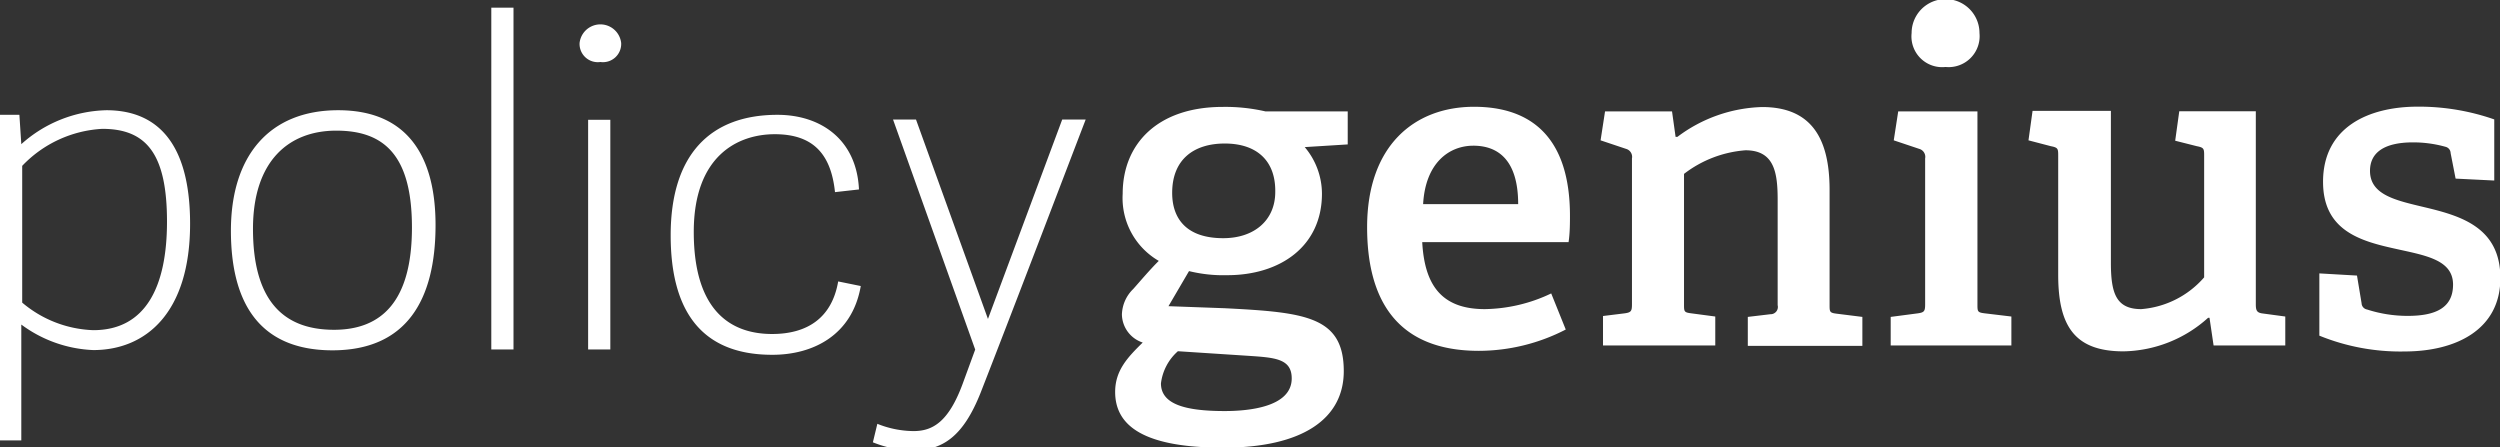 <svg xmlns="http://www.w3.org/2000/svg" viewBox="0 0 195.96 35.06"><rect x="0" y="0" width="195.96" height="35.06" fill="#333333" stroke="none"/><defs><style>.pg-logo{fill:#fff; stroke-width: 0;}</style></defs><path class="pg-logo" d="M0 9h1.52l.15 2.3a10.32 10.32 0 0 1 6.67-2.66c3.76 0 6.56 2.3 6.56 8.9 0 7-3.48 9.9-7.59 9.9a10.14 10.14 0 0 1-5.64-2v9.08H0V9zm1.74 14.72a9.1 9.1 0 0 0 5.57 2.16c4.15 0 5.78-3.47 5.78-8.51 0-5.29-1.6-7.27-5.07-7.27A9.36 9.36 0 0 0 1.74 13v10.72zM18.1 18.08c0-5.85 3-9.44 8.41-9.44s7.63 3.58 7.63 9c0 5.92-2.31 9.82-8.09 9.82-6-.01-7.95-4.09-7.95-9.38zm14.19-.25c0-5.68-2.2-7.59-5.93-7.59s-6.53 2.38-6.53 7.7 2.13 7.91 6.35 7.91c3.73 0 6.11-2.23 6.11-8.02zM40.25 27.39h-1.74V.6h1.74v26.79zM47.06 4.86a1.43 1.43 0 0 1-1.63-1.49 1.64 1.64 0 0 1 3.26 0 1.43 1.43 0 0 1-1.63 1.49zm.78 22.53H46.1v-18h1.74v18zM52.57 18.45c0-6.35 3.12-9.45 8.37-9.45 3.41 0 6.21 1.95 6.39 5.85l-1.88.21c-.32-3.09-1.81-4.54-4.72-4.54s-6.35 1.7-6.35 7.66c0 6.42 3.12 8 6.14 8 2.77 0 4.69-1.27 5.18-4.12l1.77.36c-.67 3.87-3.76 5.39-6.92 5.39-5.93.01-7.98-3.9-7.98-9.36zM70 9.37h1.8L77.44 25l5.82-15.63h1.84c-2.52 6.57-5.68 14.87-8.23 21.4-1.38 3.48-3 4.54-5.36 4.54a8.7 8.7 0 0 1-3.09-.64l.35-1.45a7.75 7.75 0 0 0 2.84.57c1.49 0 2.73-.71 3.83-3.66l1-2.73zM102.27 11.53a5.68 5.68 0 0 1 1.35 3.65c0 4.12-3.26 6.39-7.42 6.39a11.28 11.28 0 0 1-3-.32L91.59 24l4.41.16c6.31.32 9.33.64 9.33 4.93 0 3.76-3.27 6-9.44 6s-8.48-1.67-8.48-4.37c0-1.7 1-2.73 2.16-3.87a2.36 2.36 0 0 1-1.63-2.2 2.9 2.9 0 0 1 .89-2c.57-.64 1.31-1.52 2-2.2A5.69 5.69 0 0 1 88 15.19c0-3.94 2.77-6.81 7.84-6.81a14 14 0 0 1 3.34.35h6.46v2.59zm-9.94 16A4 4 0 0 0 91 30.05c0 1.63 1.88 2.17 5 2.17 1.81 0 5.25-.29 5.25-2.56 0-1.56-1.35-1.63-3.41-1.77zM96 11.25c-2.38 0-4.12 1.21-4.12 3.87 0 2 1.1 3.55 4 3.55 2.45 0 4.08-1.42 4.08-3.62.04-2.45-1.45-3.8-3.96-3.8zM122.73 25.83a14.89 14.89 0 0 1-6.81 1.67c-6.6 0-8.76-4.22-8.76-9.69 0-6.42 3.73-9.44 8.38-9.44 4.47 0 7.52 2.38 7.52 8.55 0 .46 0 1.38-.11 2.06h-11.47c.18 3.3 1.46 5.25 4.9 5.25a12.43 12.43 0 0 0 5.21-1.23zM119 16c0-3.48-1.6-4.58-3.51-4.58s-3.76 1.35-3.94 4.58H119zM137 27.08v-2.24l1.77-.21a.57.57 0 0 0 .57-.71v-8.24c0-2.13-.25-3.9-2.52-3.9a9 9 0 0 0-4.82 1.85v10.22c0 .57 0 .64.57.71l1.88.25v2.27h-8.8v-2.31l1.7-.21c.5-.07.57-.17.57-.71V12.42a.65.65 0 0 0-.46-.75l-2-.67.35-2.27h5.25l.28 2h.14a11.55 11.55 0 0 1 6.64-2.34c3.83 0 5.29 2.41 5.29 6.49v9c0 .57 0 .64.57.71l2 .25v2.27H137zM148.2 27.08v-2.24l2.13-.28c.5-.07.57-.17.57-.71V12.42a.65.65 0 0 0-.46-.75l-2-.67.35-2.27H155v15.12c0 .57 0 .64.57.71l2.09.25v2.27h-9.46zm4.3-21.83a2.41 2.41 0 0 1-2.66-2.66 2.66 2.66 0 0 1 5.32 0 2.43 2.43 0 0 1-2.66 2.66zM173.51 27.08l-.32-2.17h-.11a10.13 10.13 0 0 1-6.64 2.63c-3.83 0-5.11-2-5.11-6v-9.3c0-.57 0-.67-.57-.78L159 11l.32-2.31h6.14v11.89c0 2.38.39 3.65 2.38 3.65a7.28 7.28 0 0 0 4.93-2.49v-9.5c0-.57 0-.67-.57-.78l-1.7-.43.32-2.31h6v15.13c0 .46.07.64.46.71l1.85.25v2.27h-5.61zM192.48 14l-.39-2a.52.52 0 0 0-.39-.49 9.4 9.4 0 0 0-2.56-.35c-2.27 0-3.37.81-3.37 2.23 0 1.88 2 2.31 4.22 2.84 2.8.67 6 1.53 6 5.57s-3.48 5.75-7.52 5.75a16.86 16.86 0 0 1-6.67-1.24v-4.88l2.95.17.36 2.17a.52.52 0 0 0 .43.49 10.33 10.33 0 0 0 3.19.5c2.2 0 3.55-.64 3.55-2.45 0-2-2.27-2.3-4.65-2.84-2.7-.6-5.54-1.45-5.54-5.22 0-4.29 3.58-5.89 7.42-5.89a17.94 17.94 0 0 1 6 1v4.79z"/></svg>
